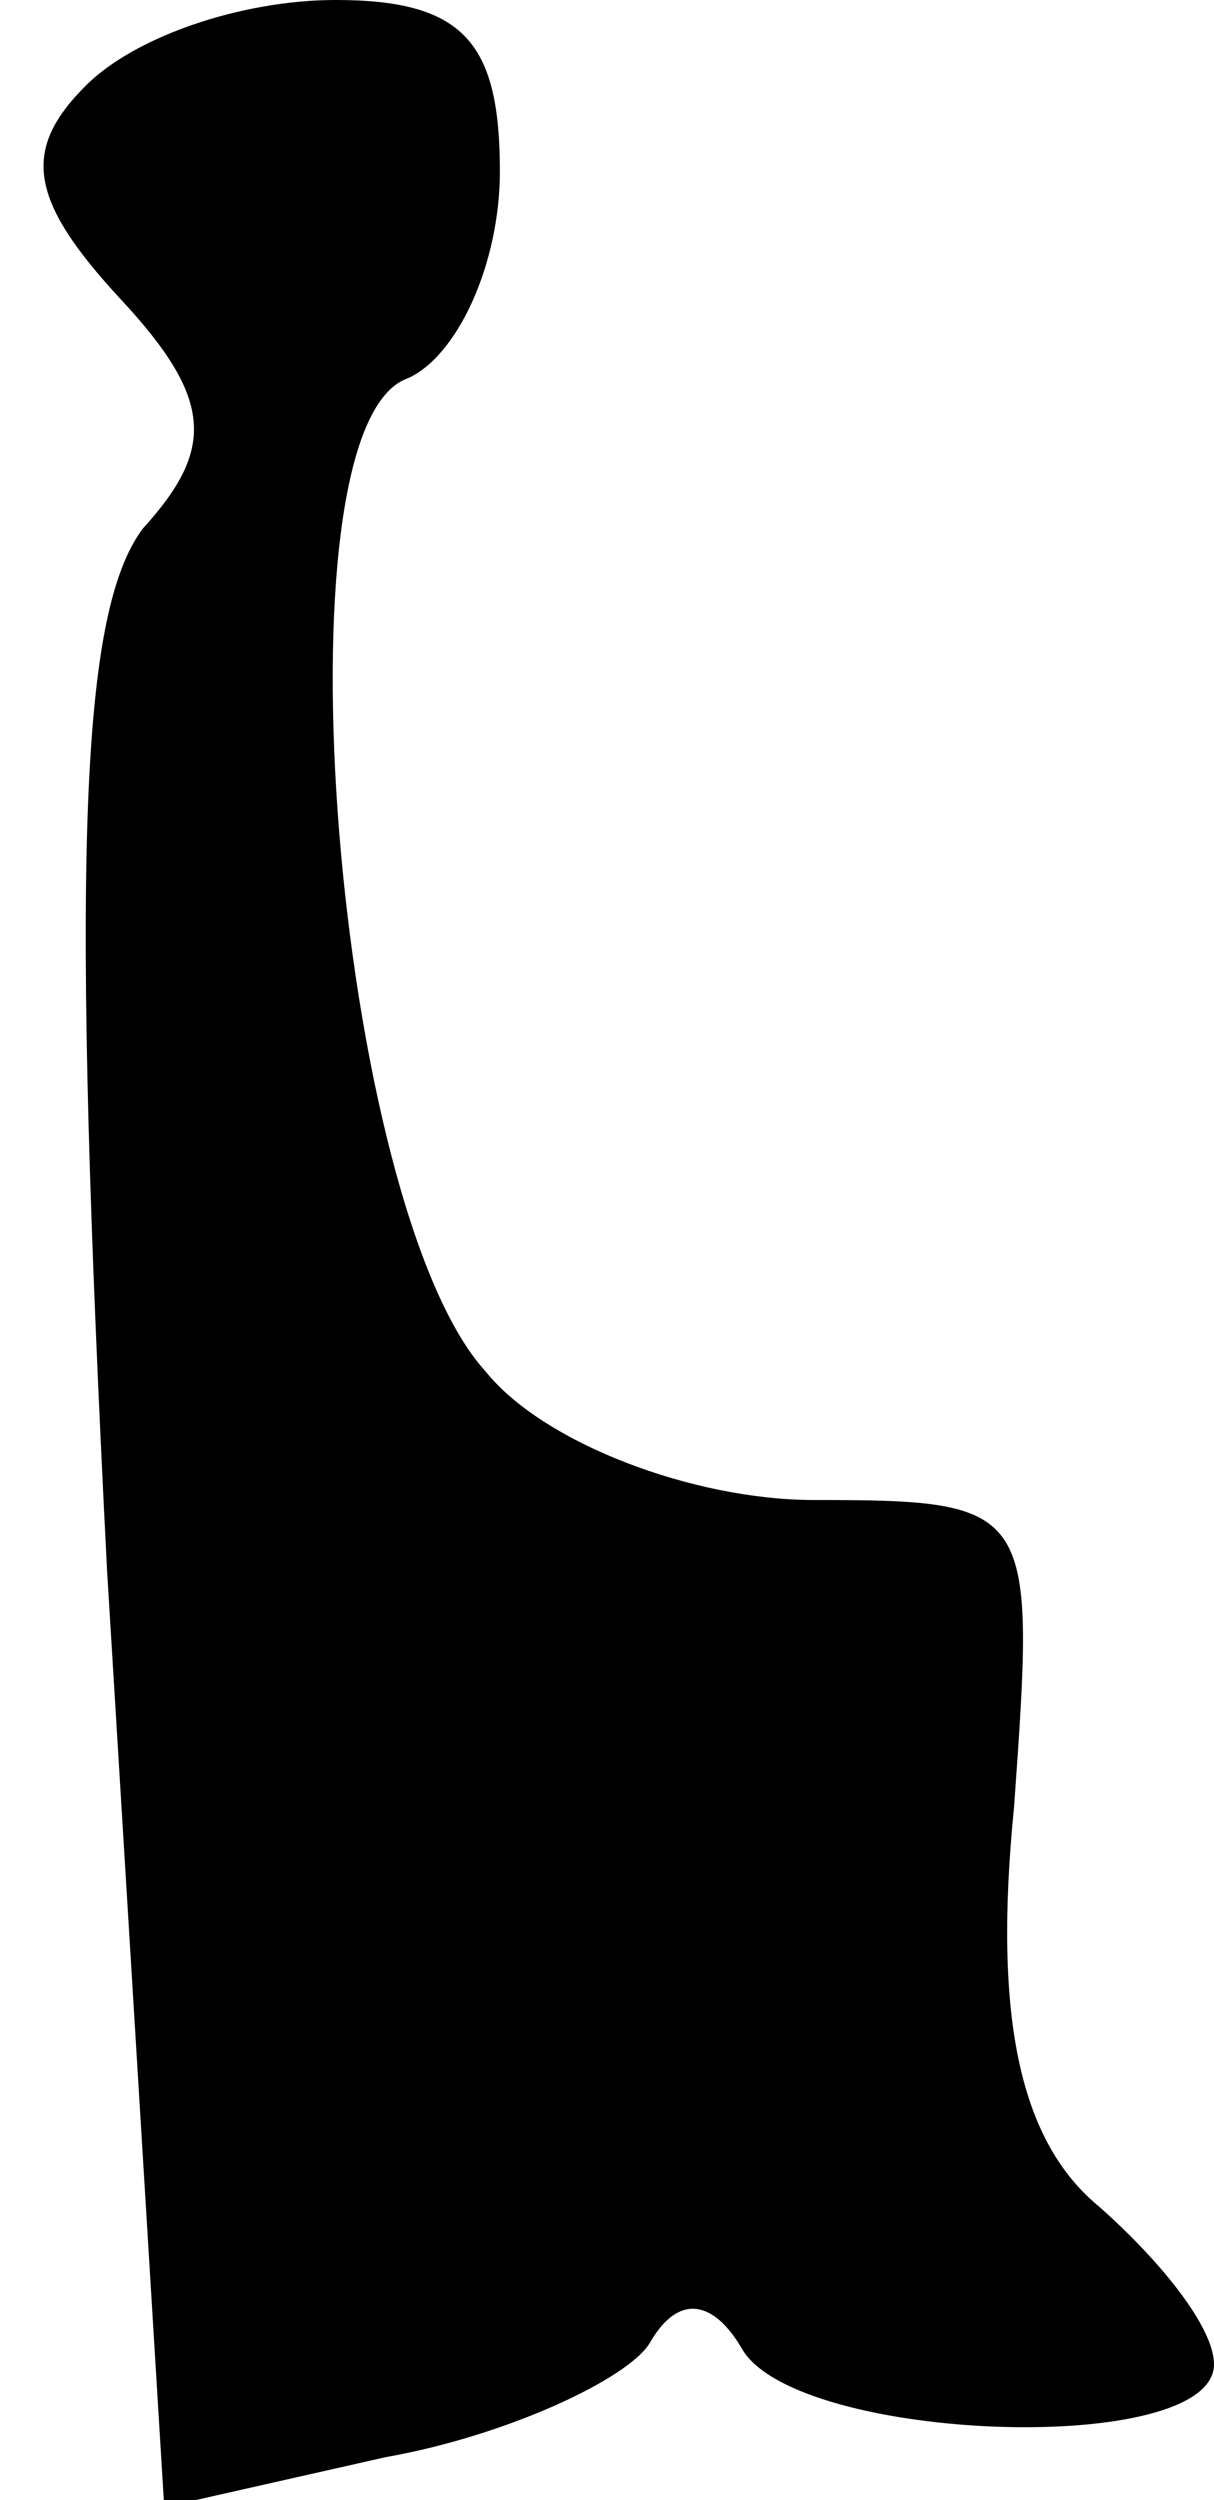 <?xml version="1.0" standalone="no"?>
<!DOCTYPE svg PUBLIC "-//W3C//DTD SVG 20010904//EN"
 "http://www.w3.org/TR/2001/REC-SVG-20010904/DTD/svg10.dtd">
<svg version="1.0" xmlns="http://www.w3.org/2000/svg"
 width="17pt" height="35pt" viewBox="0 0 17 35"
 preserveAspectRatio="xMidYMid meet">
<g transform="translate(0,35) scale(0.1,-0.1)"
fill="#000000" stroke="none">
<path fill="#000000" stroke="none" d="M12 338 c-9 -9 -8 -16 5 -30 13 -14 13
-21 3 -32 -9 -12 -10 -48 -5 -146 l8 -131 31 7 c17 3 34 11 37 16 4 7 9 6 13
-1 8 -13 66 -15 66 -2 0 5 -7 14 -16 22 -11 9 -15 26 -12 56 3 42 3 43 -28 43
-17 0 -38 8 -46 18 -21 23 -30 132 -11 139 7 3 13 16 13 29 0 18 -5 24 -23 24
-13 0 -28 -5 -35 -12z"/>
</g>
</svg>
